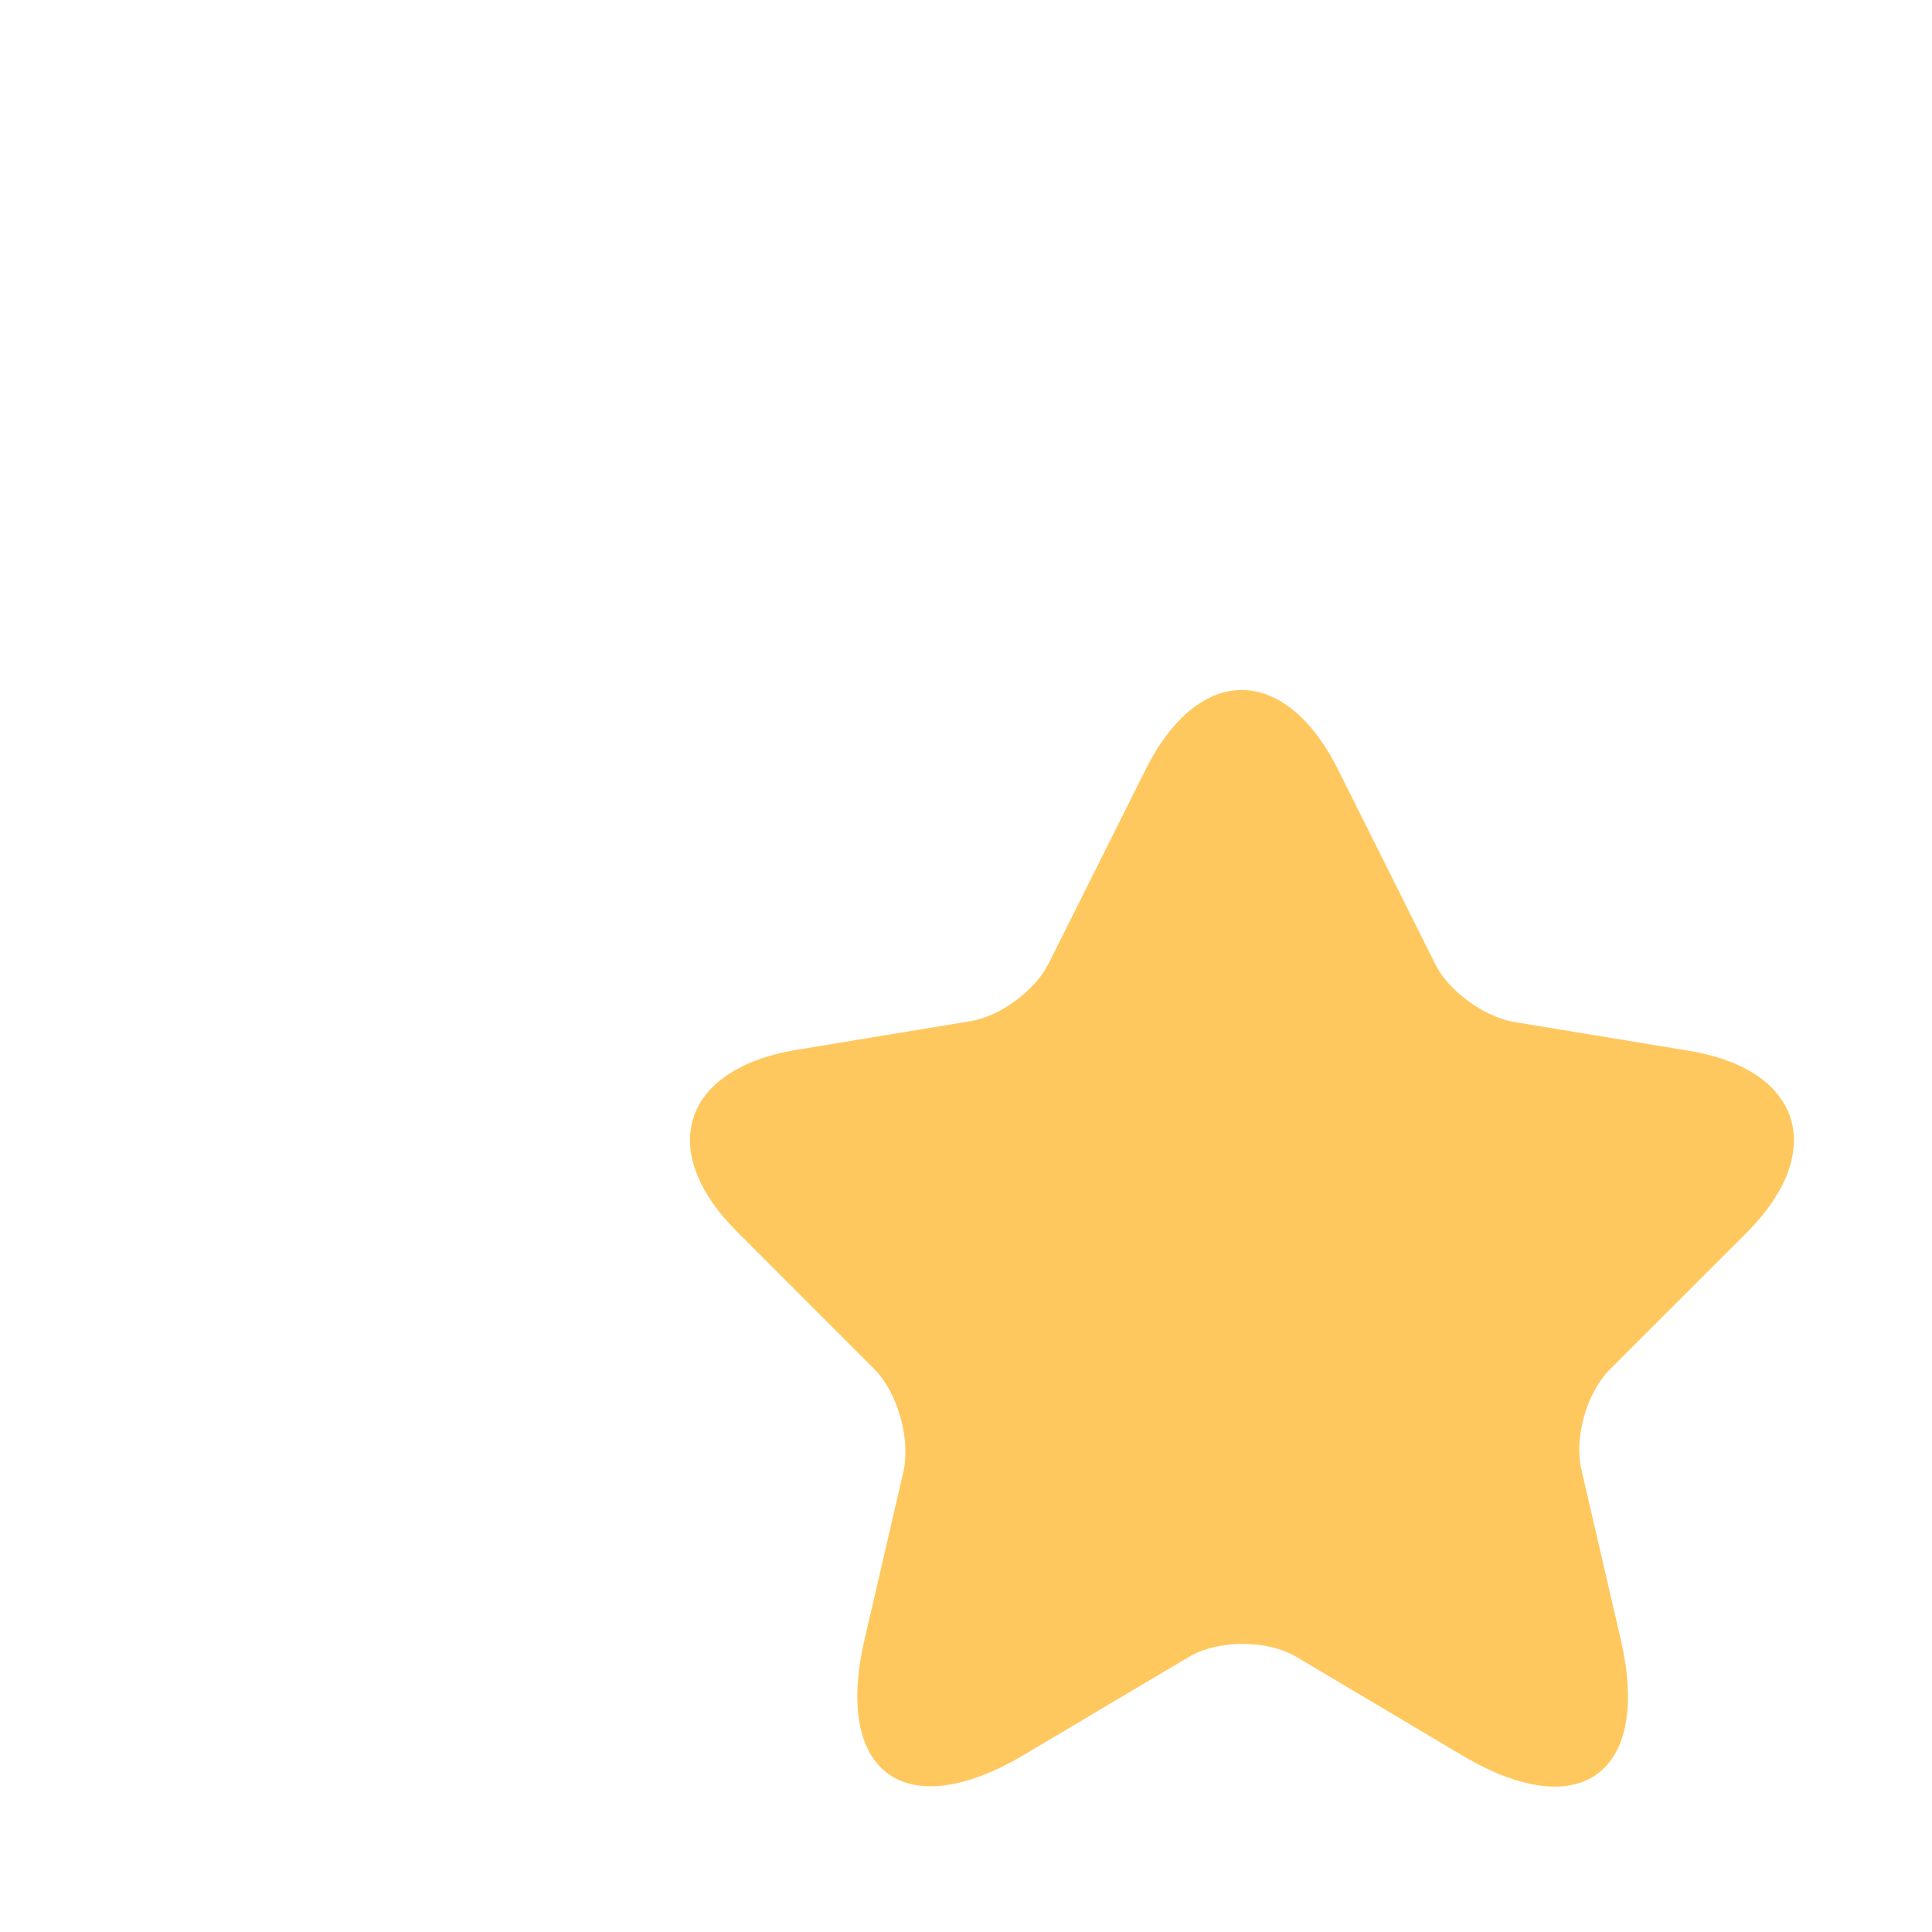 <svg width="28" height="28" viewBox="0 0 28 28" fill="none" xmlns="http://www.w3.org/2000/svg">
<g id="Vector" filter="url(#filter0_d_3_66)">
<path d="M19.39 6.149L20.799 8.969C20.989 9.359 21.5 9.729 21.93 9.809L24.48 10.229C26.11 10.499 26.489 11.679 25.32 12.859L23.329 14.849C23 15.179 22.809 15.829 22.919 16.299L23.489 18.759C23.939 20.699 22.899 21.459 21.189 20.439L18.799 19.019C18.369 18.759 17.649 18.759 17.22 19.019L14.829 20.439C13.12 21.449 12.079 20.699 12.53 18.759L13.1 16.299C13.19 15.819 12.999 15.169 12.669 14.839L10.68 12.849C9.509 11.679 9.889 10.499 11.52 10.219L14.069 9.799C14.499 9.729 15.009 9.349 15.2 8.959L16.61 6.139C17.38 4.619 18.619 4.619 19.39 6.149Z" fill="#FFC85E"/>
</g>
<defs>
<filter id="filter0_d_3_66" x="0" y="0" width="35.999" height="35.892" filterUnits="userSpaceOnUse" color-interpolation-filters="sRGB">
<feFlood flood-opacity="0" result="BackgroundImageFix"/>
<feColorMatrix in="SourceAlpha" type="matrix" values="0 0 0 0 0 0 0 0 0 0 0 0 0 0 0 0 0 0 127 0" result="hardAlpha"/>
<feOffset dy="5"/>
<feGaussianBlur stdDeviation="5"/>
<feComposite in2="hardAlpha" operator="out"/>
<feColorMatrix type="matrix" values="0 0 0 0 0.996 0 0 0 0 0.776 0 0 0 0 0.361 0 0 0 0.4 0"/>
<feBlend mode="normal" in2="BackgroundImageFix" result="effect1_dropShadow_3_66"/>
<feBlend mode="normal" in="SourceGraphic" in2="effect1_dropShadow_3_66" result="shape"/>
</filter>
</defs>
</svg>
